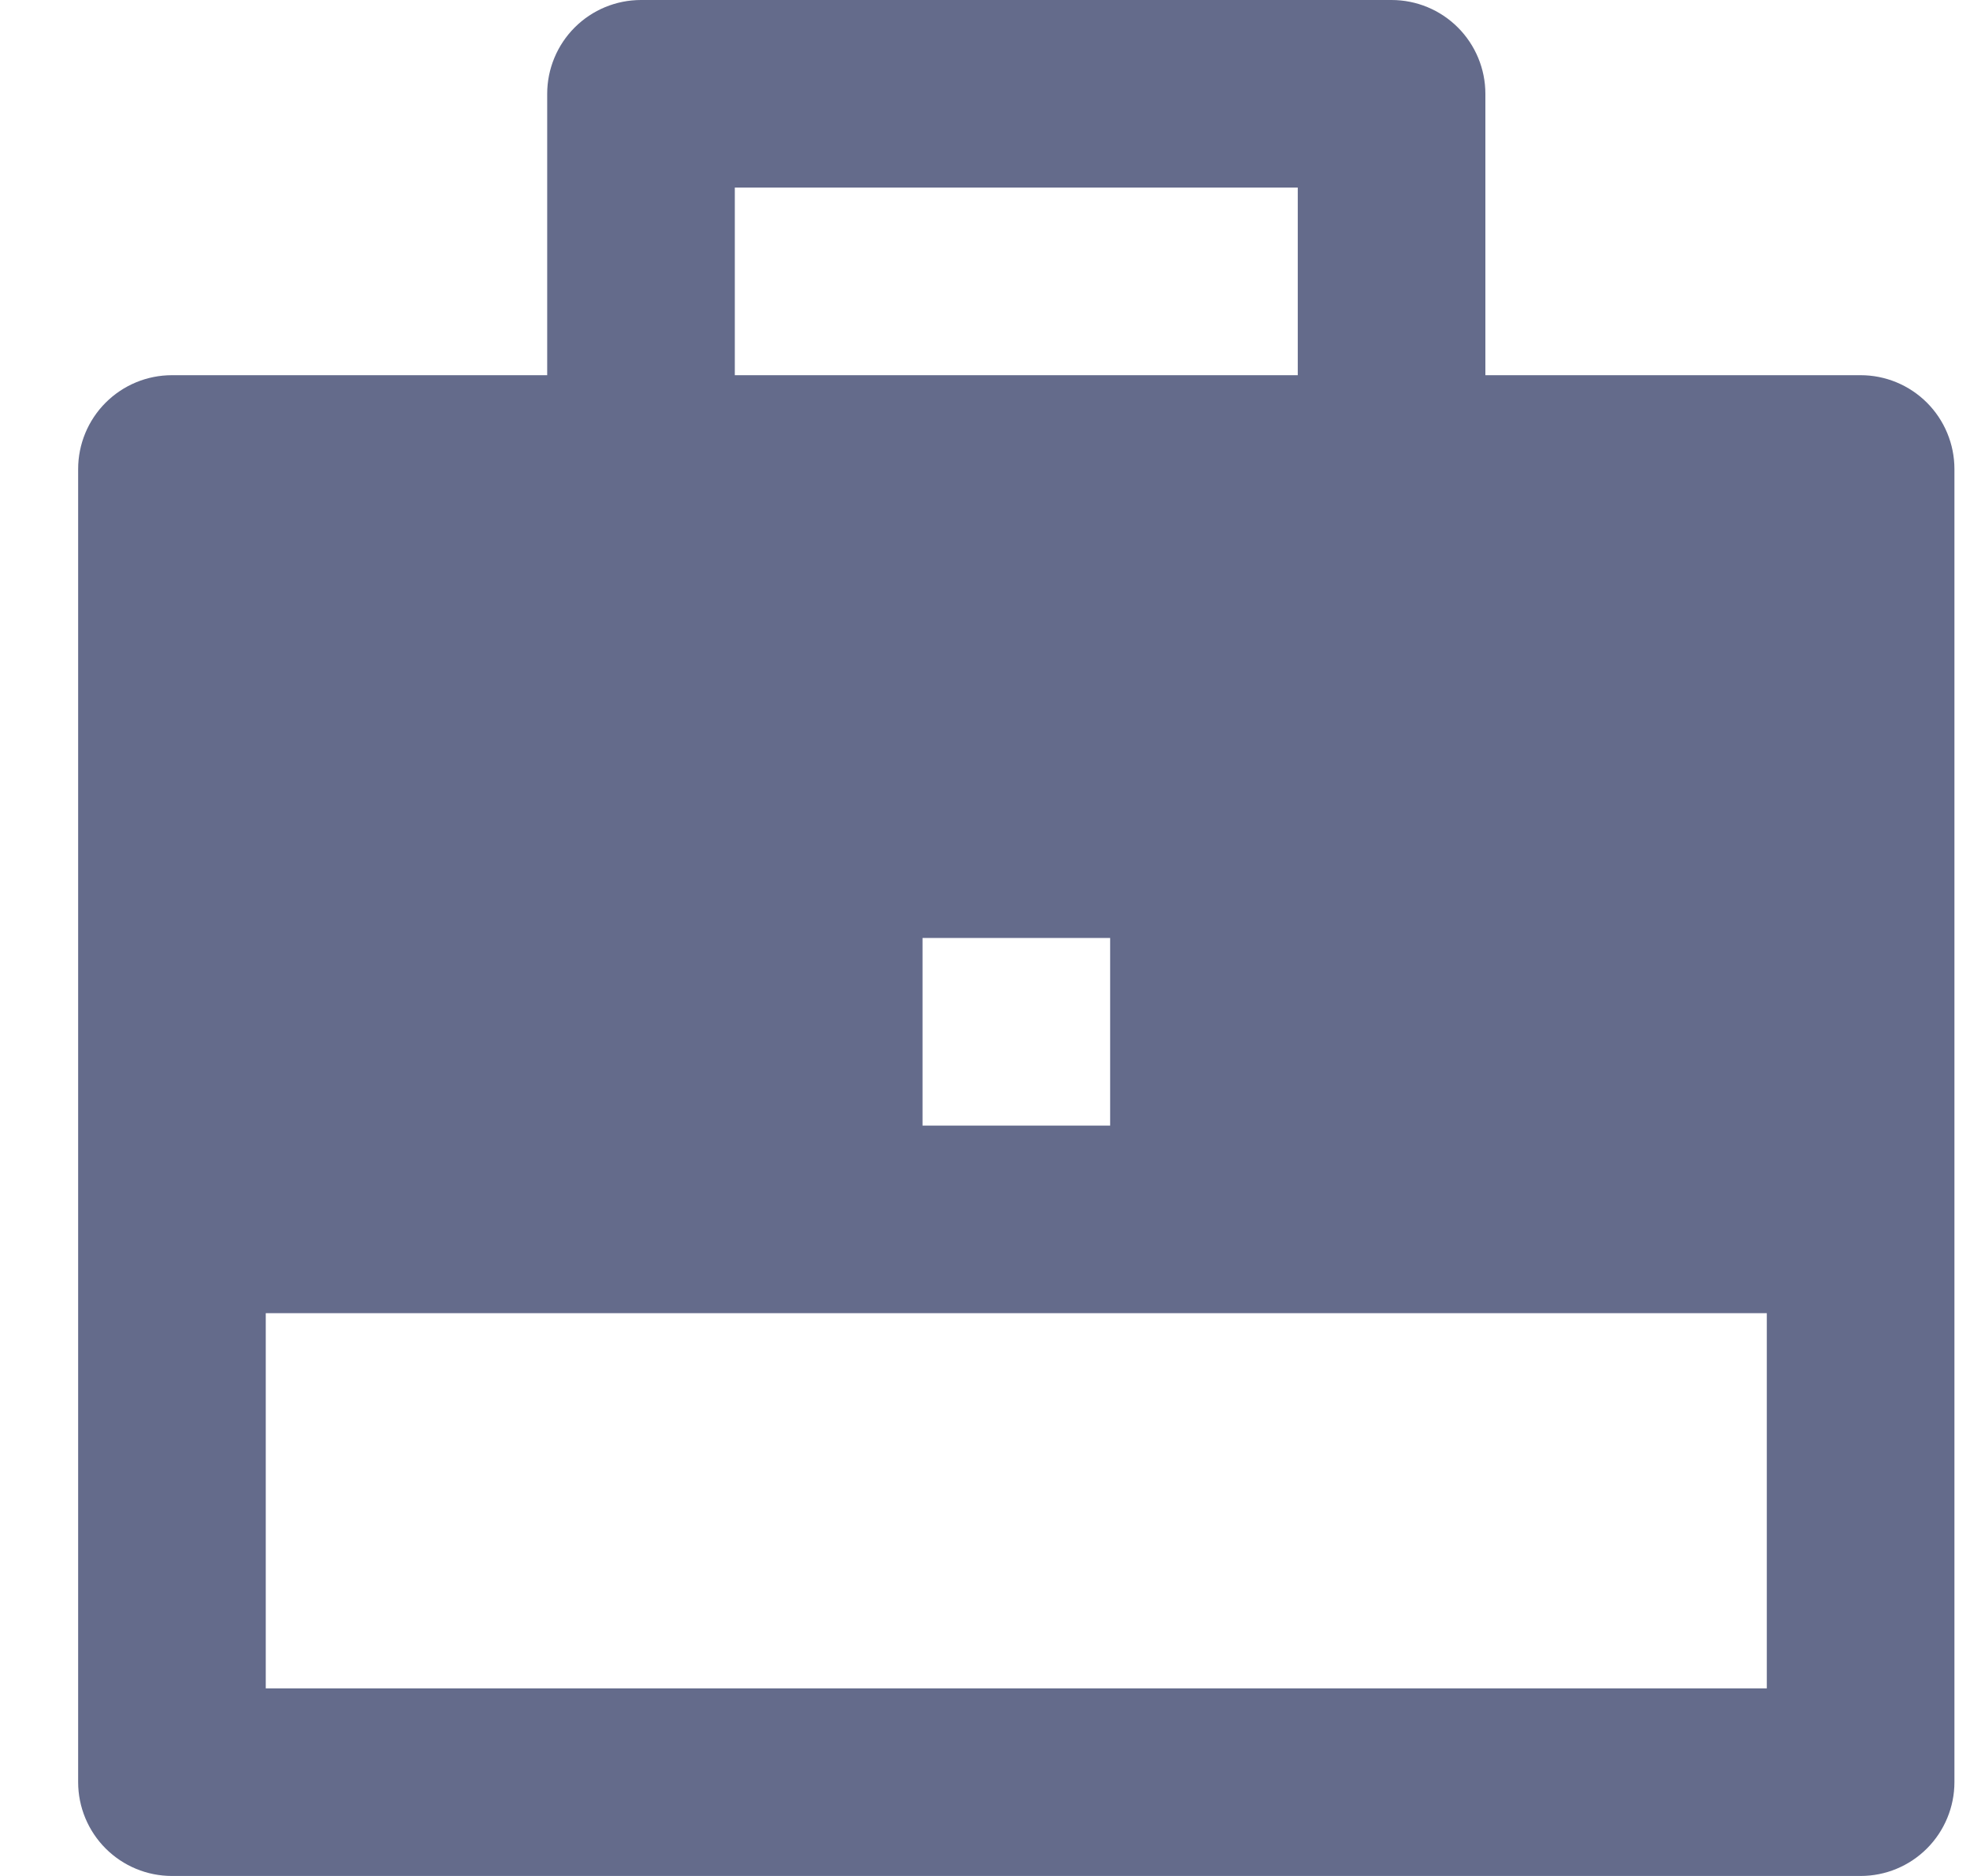 <svg width="21" height="20" viewBox="0 0 21 20" fill="none" xmlns="http://www.w3.org/2000/svg">
<path d="M5.833 4V1C5.833 0.735 5.939 0.48 6.126 0.293C6.314 0.105 6.568 0 6.833 0H14.834C15.099 0 15.353 0.105 15.541 0.293C15.728 0.48 15.834 0.735 15.834 1V4H19.834C20.099 4 20.353 4.105 20.541 4.293C20.728 4.48 20.834 4.735 20.834 5V19C20.834 19.265 20.728 19.52 20.541 19.707C20.353 19.895 20.099 20 19.834 20H1.833C1.568 20 1.314 19.895 1.126 19.707C0.939 19.52 0.833 19.265 0.833 19V5C0.833 4.735 0.939 4.48 1.126 4.293C1.314 4.105 1.568 4 1.833 4H5.833ZM2.833 14V18H18.834V14H2.833ZM9.834 10V12H11.834V10H9.834ZM7.833 2V4H13.834V2H7.833Z" fill="#646B8B"/>
</svg>
